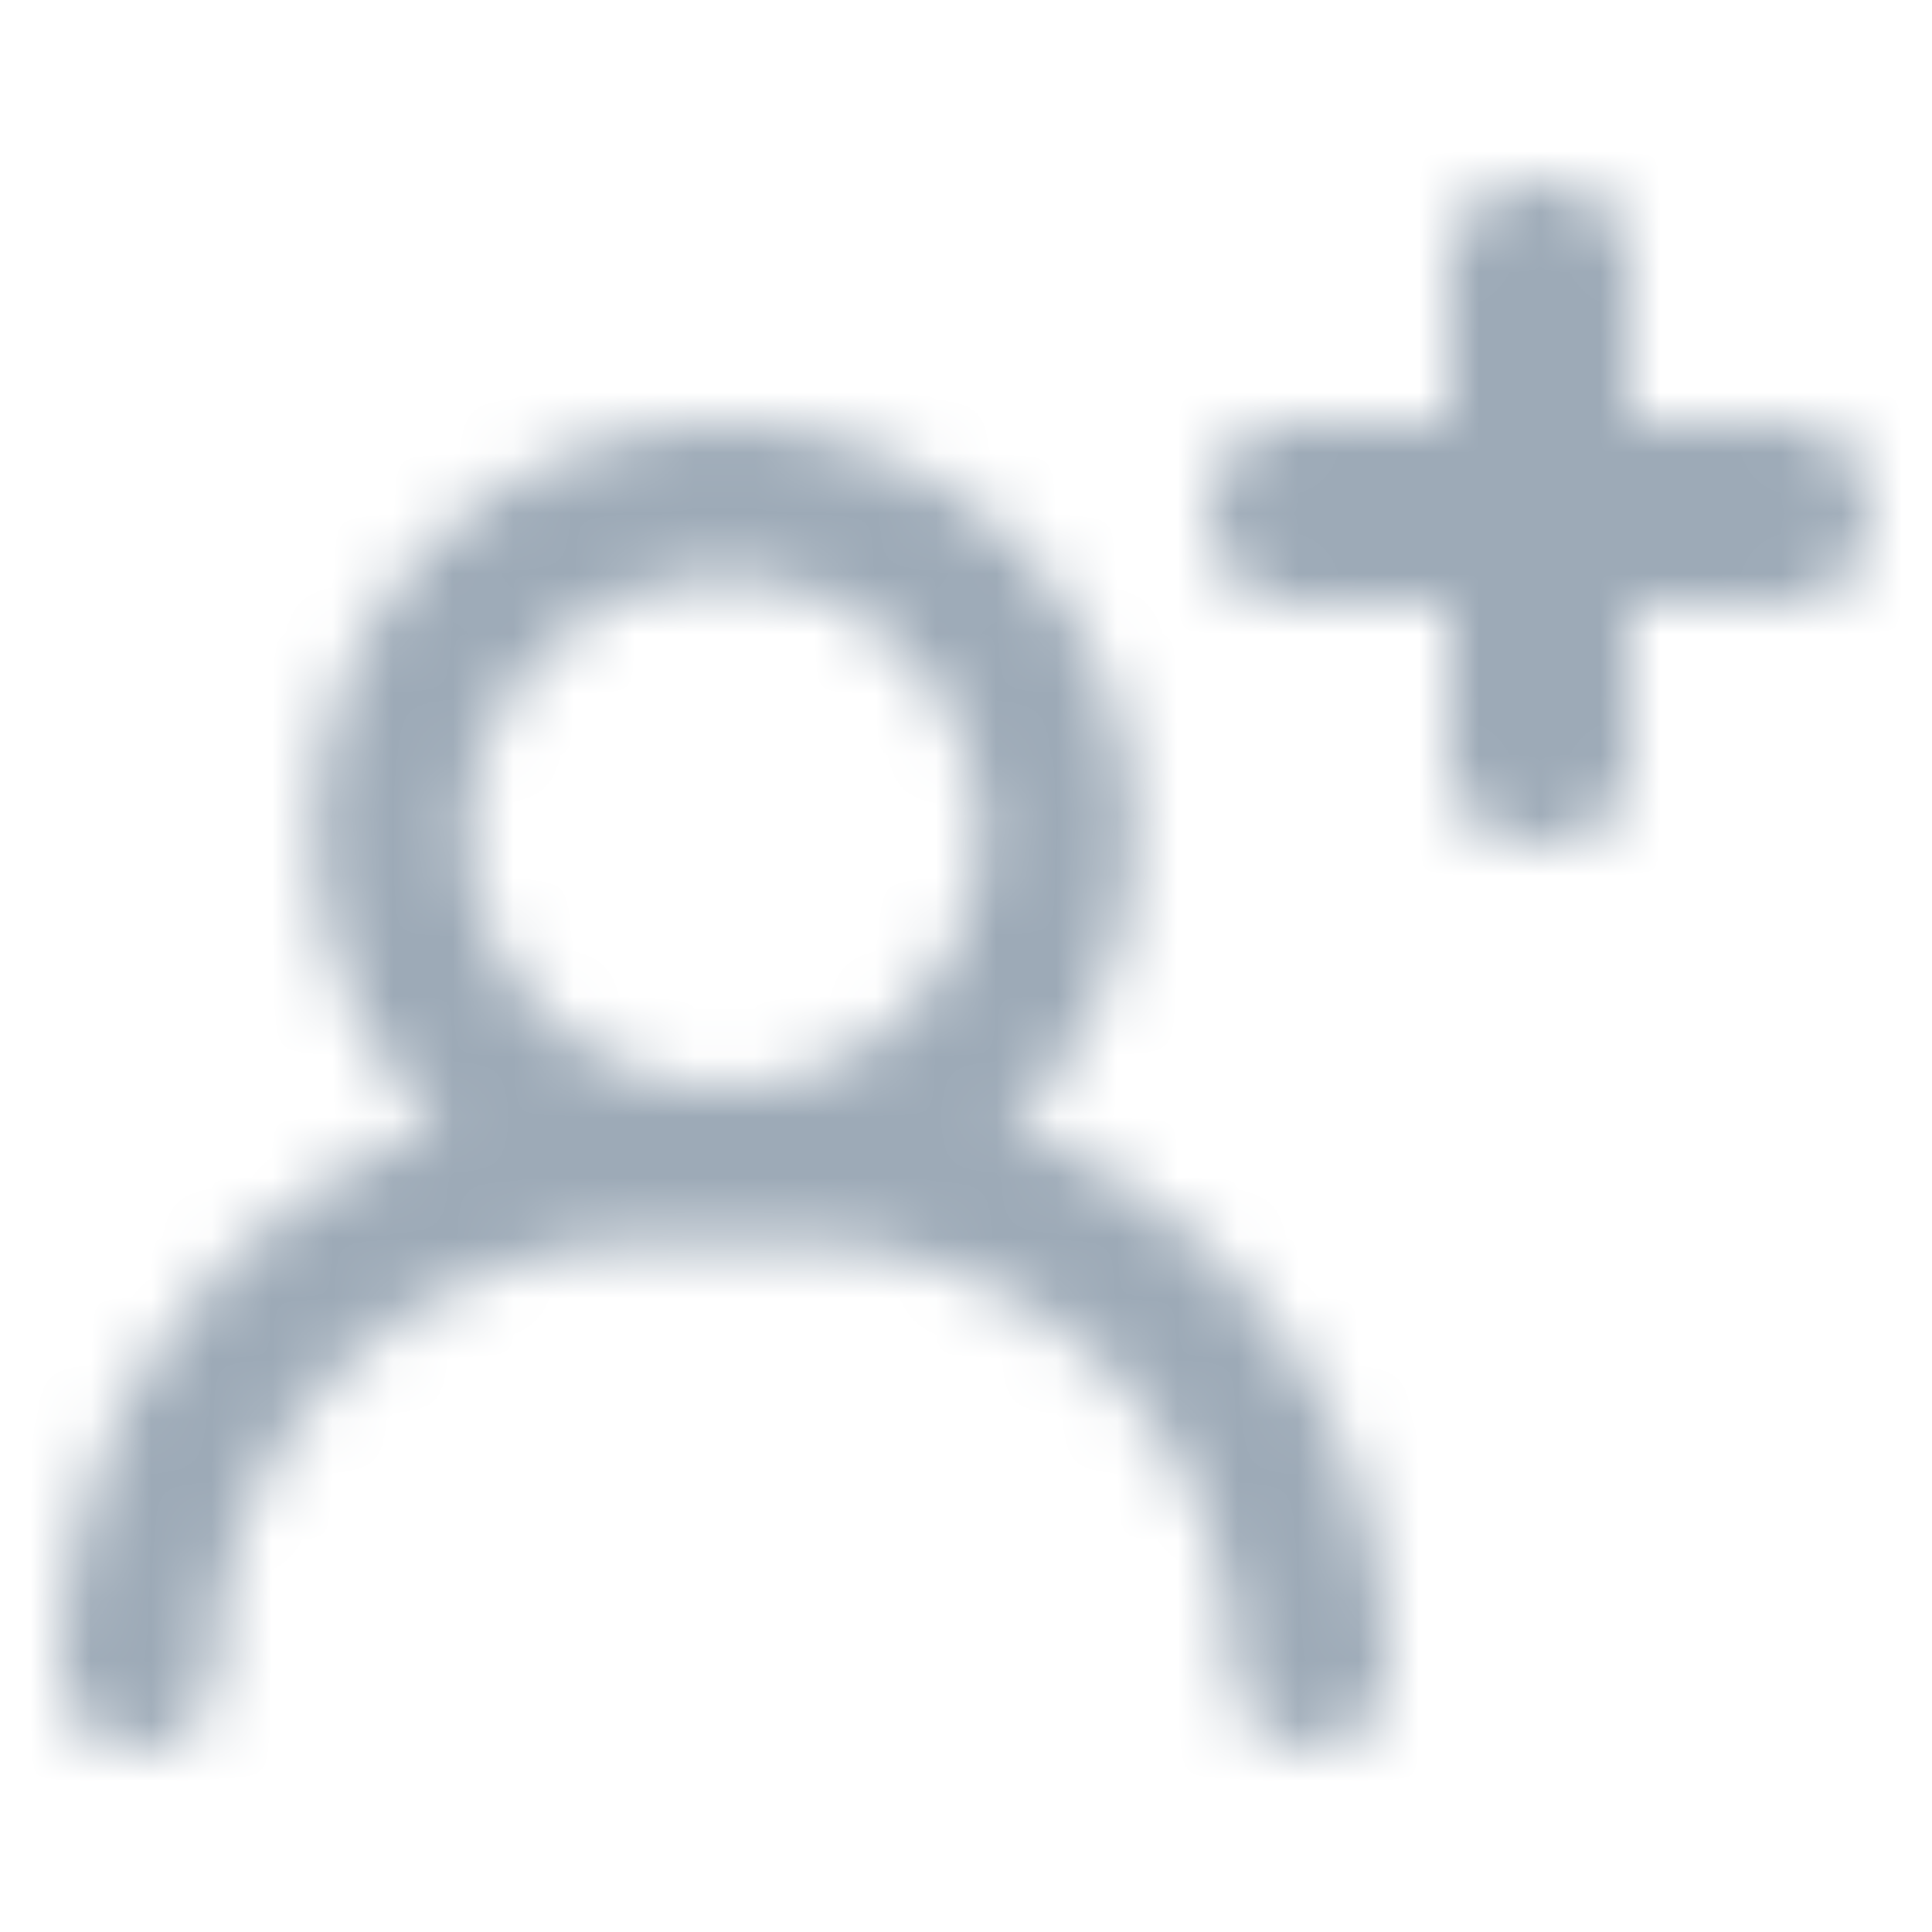 <?xml version="1.0" encoding="UTF-8"?>
<svg width="32px" height="32px" viewBox="0 0 32 32" version="1.1" xmlns="http://www.w3.org/2000/svg" xmlns:xlink="http://www.w3.org/1999/xlink">
    <title>icon/person_add</title>
    <defs>
        <path d="M11.001,4 C14.757,4 17.802,7.039 17.802,10.789 C17.802,12.693 17.016,14.415 15.75,15.648 C19.401,17.033 21.995,20.557 22,24.686 C22,25.393 21.426,25.966 20.718,25.966 C20.01,25.965 19.437,25.393 19.437,24.686 C19.432,20.762 16.246,17.582 12.315,17.577 L9.685,17.577 C5.754,17.582 2.568,20.762 2.564,24.686 C2.576,25.151 2.335,25.587 1.933,25.823 C1.531,26.059 1.033,26.059 0.631,25.823 C0.23,25.587 -0.012,25.151 0,24.686 C0.005,20.556 2.6,17.033 6.251,15.647 C4.986,14.414 4.201,12.693 4.201,10.789 C4.201,7.039 7.245,4 11.001,4 Z M11.001,6.567 C8.664,6.567 6.769,8.459 6.769,10.793 C6.77,13.126 8.665,15.018 11.002,15.017 C13.34,15.017 15.235,13.126 15.235,10.792 C15.232,8.459 13.338,6.569 11.001,6.567 Z M24.5,0 C25.328,0 26,0.563 26,1.257 L26,4 L28.704,4.001 C29.163,3.986 29.592,4.269 29.825,4.739 C30.058,5.208 30.058,5.792 29.825,6.261 C29.592,6.731 29.163,7.014 28.704,6.999 L26,6.999 L26,9.743 C26,10.077 25.842,10.396 25.561,10.632 C25.279,10.868 24.898,11 24.5,11 C23.672,11 23.001,10.437 23,9.743 L23,6.999 L20.296,6.999 C19.837,7.014 19.408,6.731 19.175,6.261 C18.942,5.792 18.942,5.208 19.175,4.739 C19.408,4.269 19.837,3.986 20.296,4.001 L23,4 L23,1.257 C23,0.563 23.672,0 24.5,0 Z" id="path-1"></path>
    </defs>
    <g id="icon/person_add" stroke="none" stroke-width="1" fill="none" fill-rule="evenodd">
        <g id="color/primary/500" transform="translate(1, 3)">
            <mask id="mask-2" fill="white">
                <use xlink:href="#path-1"></use>
            </mask>
            <g id="Mask" fill-rule="nonzero"></g>
            <g id="Group" mask="url(#mask-2)">
                <g transform="translate(-1, -3)" id="color/primary/500">
                    <rect id="Rectangle-Copy-4" fill="#9DAAB7" x="0" y="2.27373675e-15" width="32" height="32"></rect>
                </g>
            </g>
        </g>
    </g>
</svg>